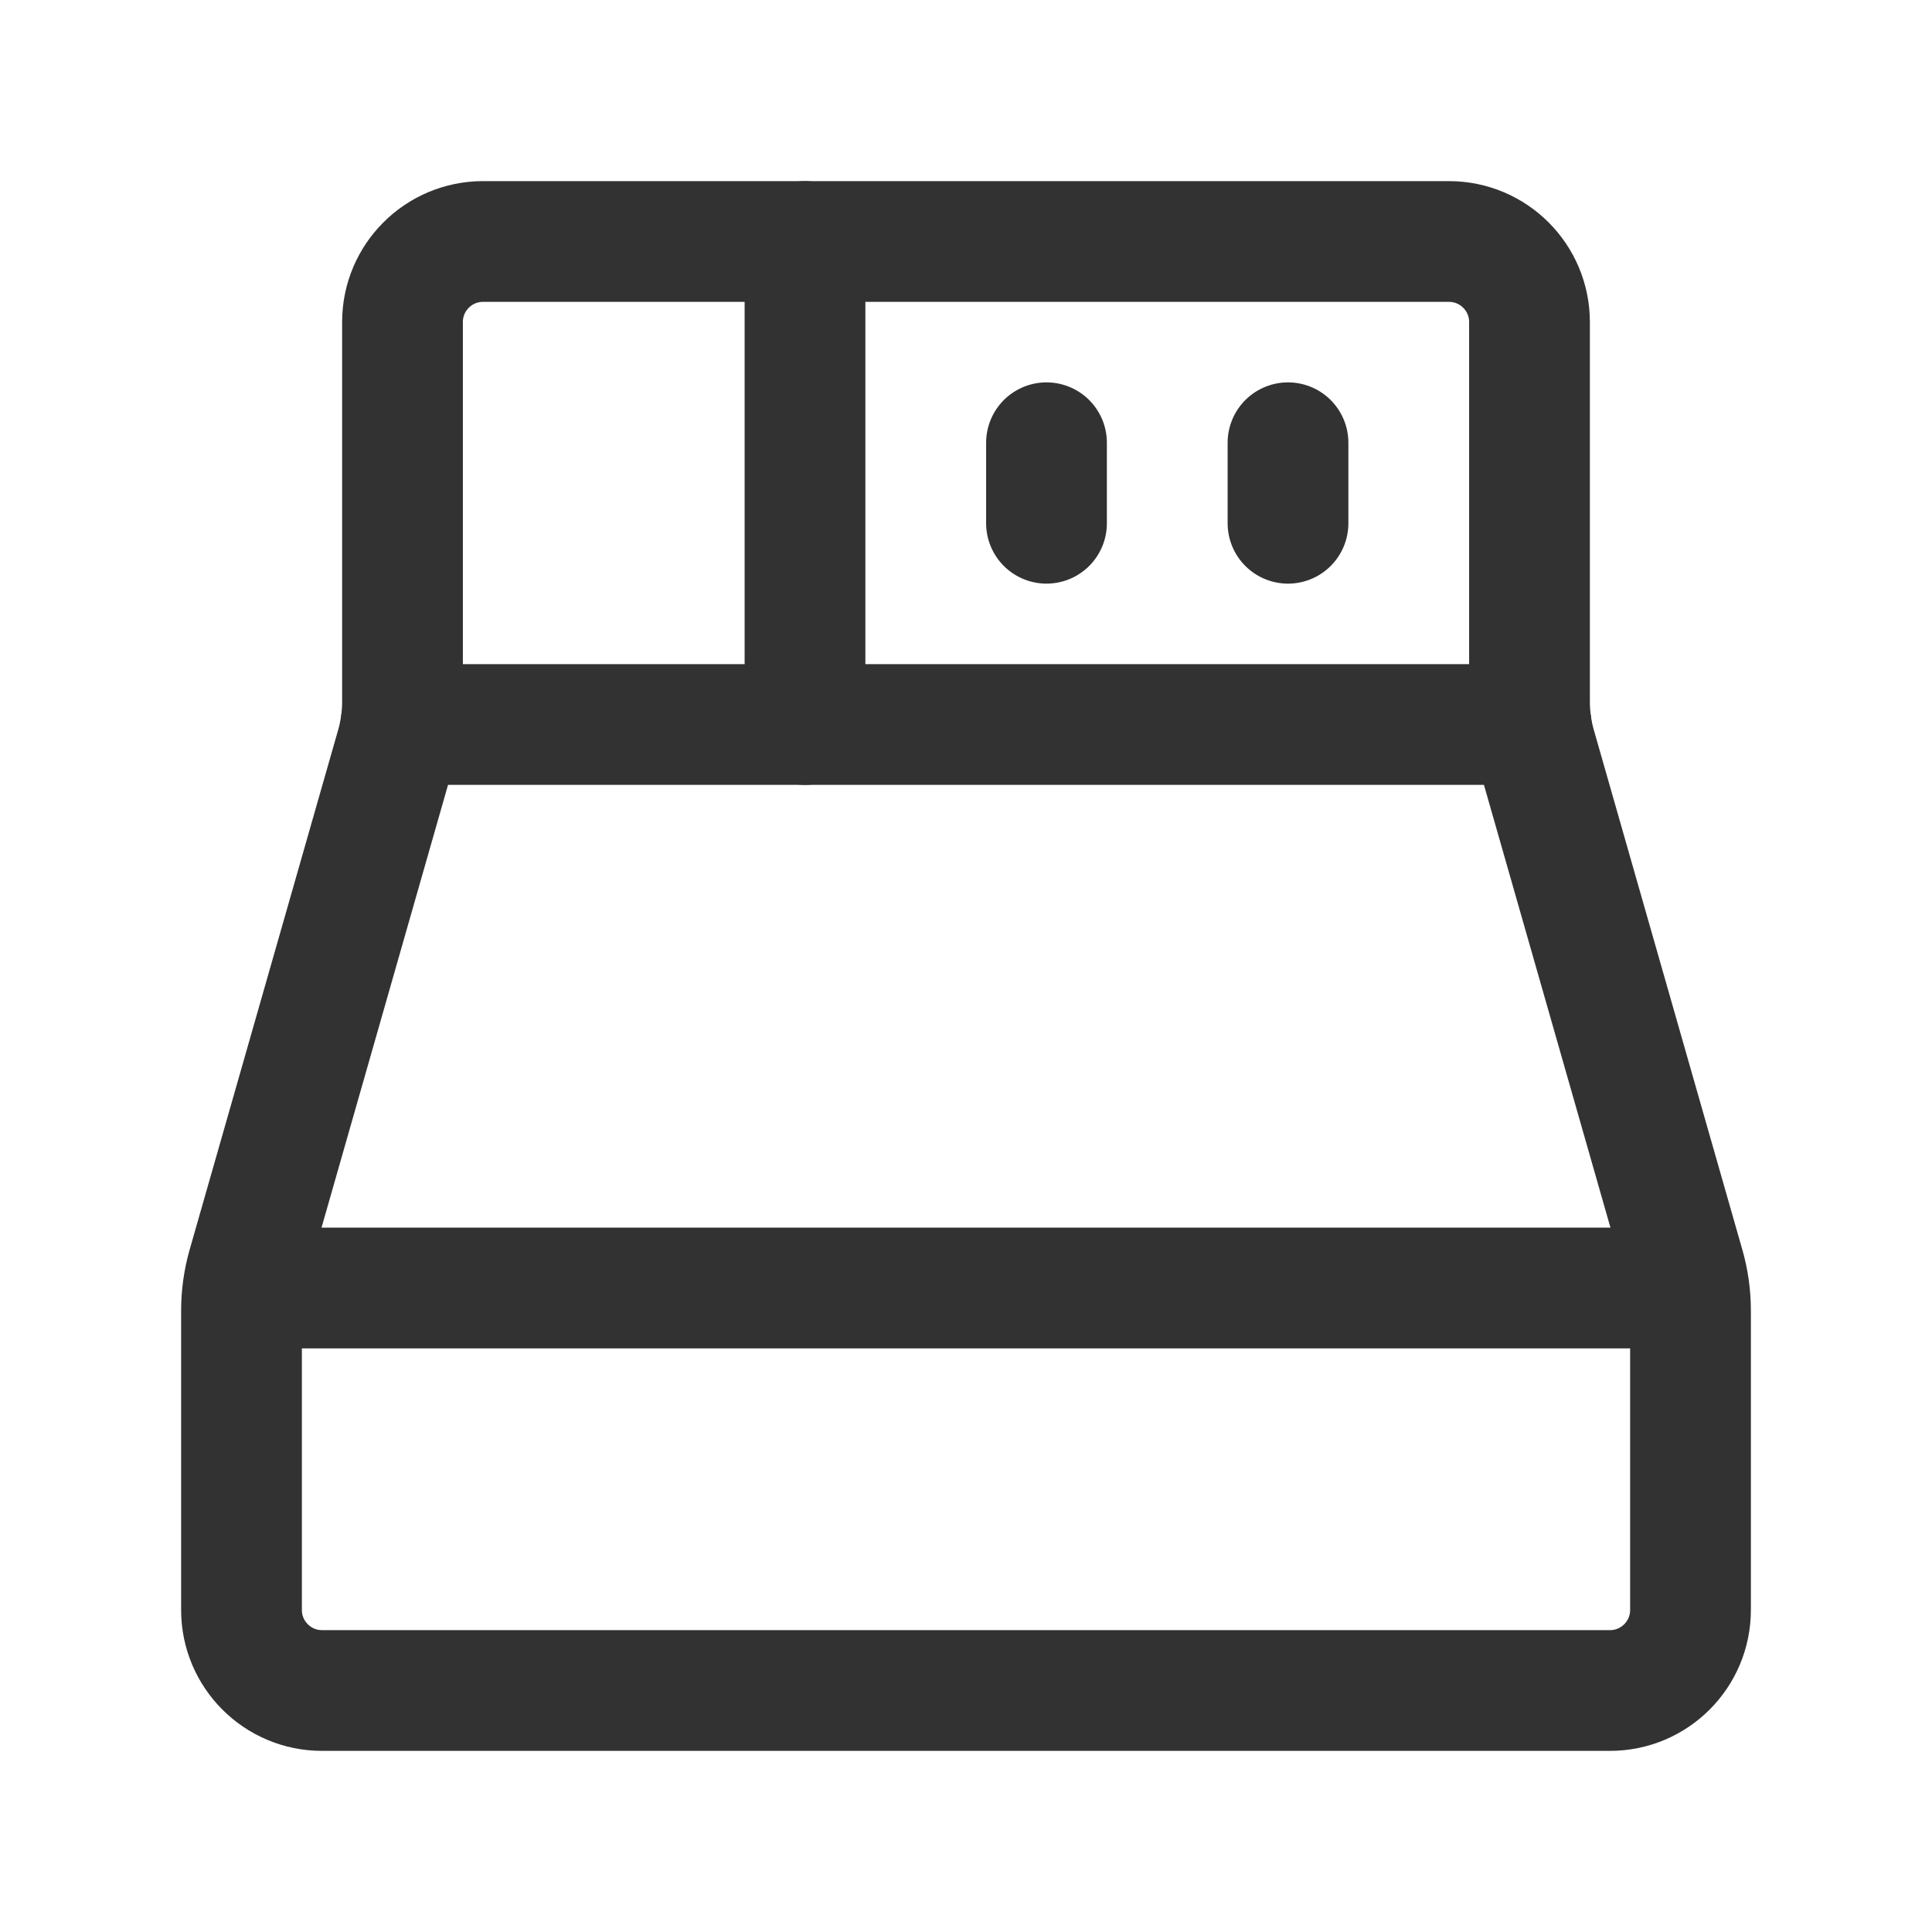 <?xml version="1.0" encoding="UTF-8"?><svg version="1.1" viewBox="0 0 24 24" xmlns="http://www.w3.org/2000/svg" xmlns:xlink="http://www.w3.org/1999/xlink"><!--Generated by IJSVG (https://github.com/iconjar/IJSVG)--><g fill="none"><path d="M0,0h24v24h-24Z"></path><path stroke="#323232" stroke-linecap="round" stroke-linejoin="round" stroke-width="1.5" d="M10,3v6"></path><path stroke="#323232" stroke-linecap="round" stroke-linejoin="round" stroke-width="1.5" d="M13,5.5v1"></path><path stroke="#323232" stroke-linecap="round" stroke-linejoin="round" stroke-width="1.5" d="M16,5.5v1"></path><path stroke="#323232" stroke-linecap="round" stroke-linejoin="round" stroke-width="1.5" d="M20.923,15.731l-1.846,-6.461c-0.051,-0.179 -0.077,-0.364 -0.077,-0.55v-4.72c0,-0.552 -0.448,-1 -1,-1h-12c-0.552,0 -1,0.448 -1,1v4.72c0,0.186 -0.026,0.371 -0.077,0.549l-1.846,6.461c-0.051,0.179 -0.077,0.364 -0.077,0.55v3.72c0,0.552 0.448,1 1,1h16c0.552,0 1,-0.448 1,-1v-3.72c0,-0.186 -0.026,-0.371 -0.077,-0.549Z"></path><path stroke="#323232" stroke-linecap="round" stroke-linejoin="round" stroke-width="1.5" d="M4.98,9h14.04"></path><path stroke="#323232" stroke-linecap="round" stroke-linejoin="round" stroke-width="1.5" d="M3.04,16h17.92"></path></g></svg>